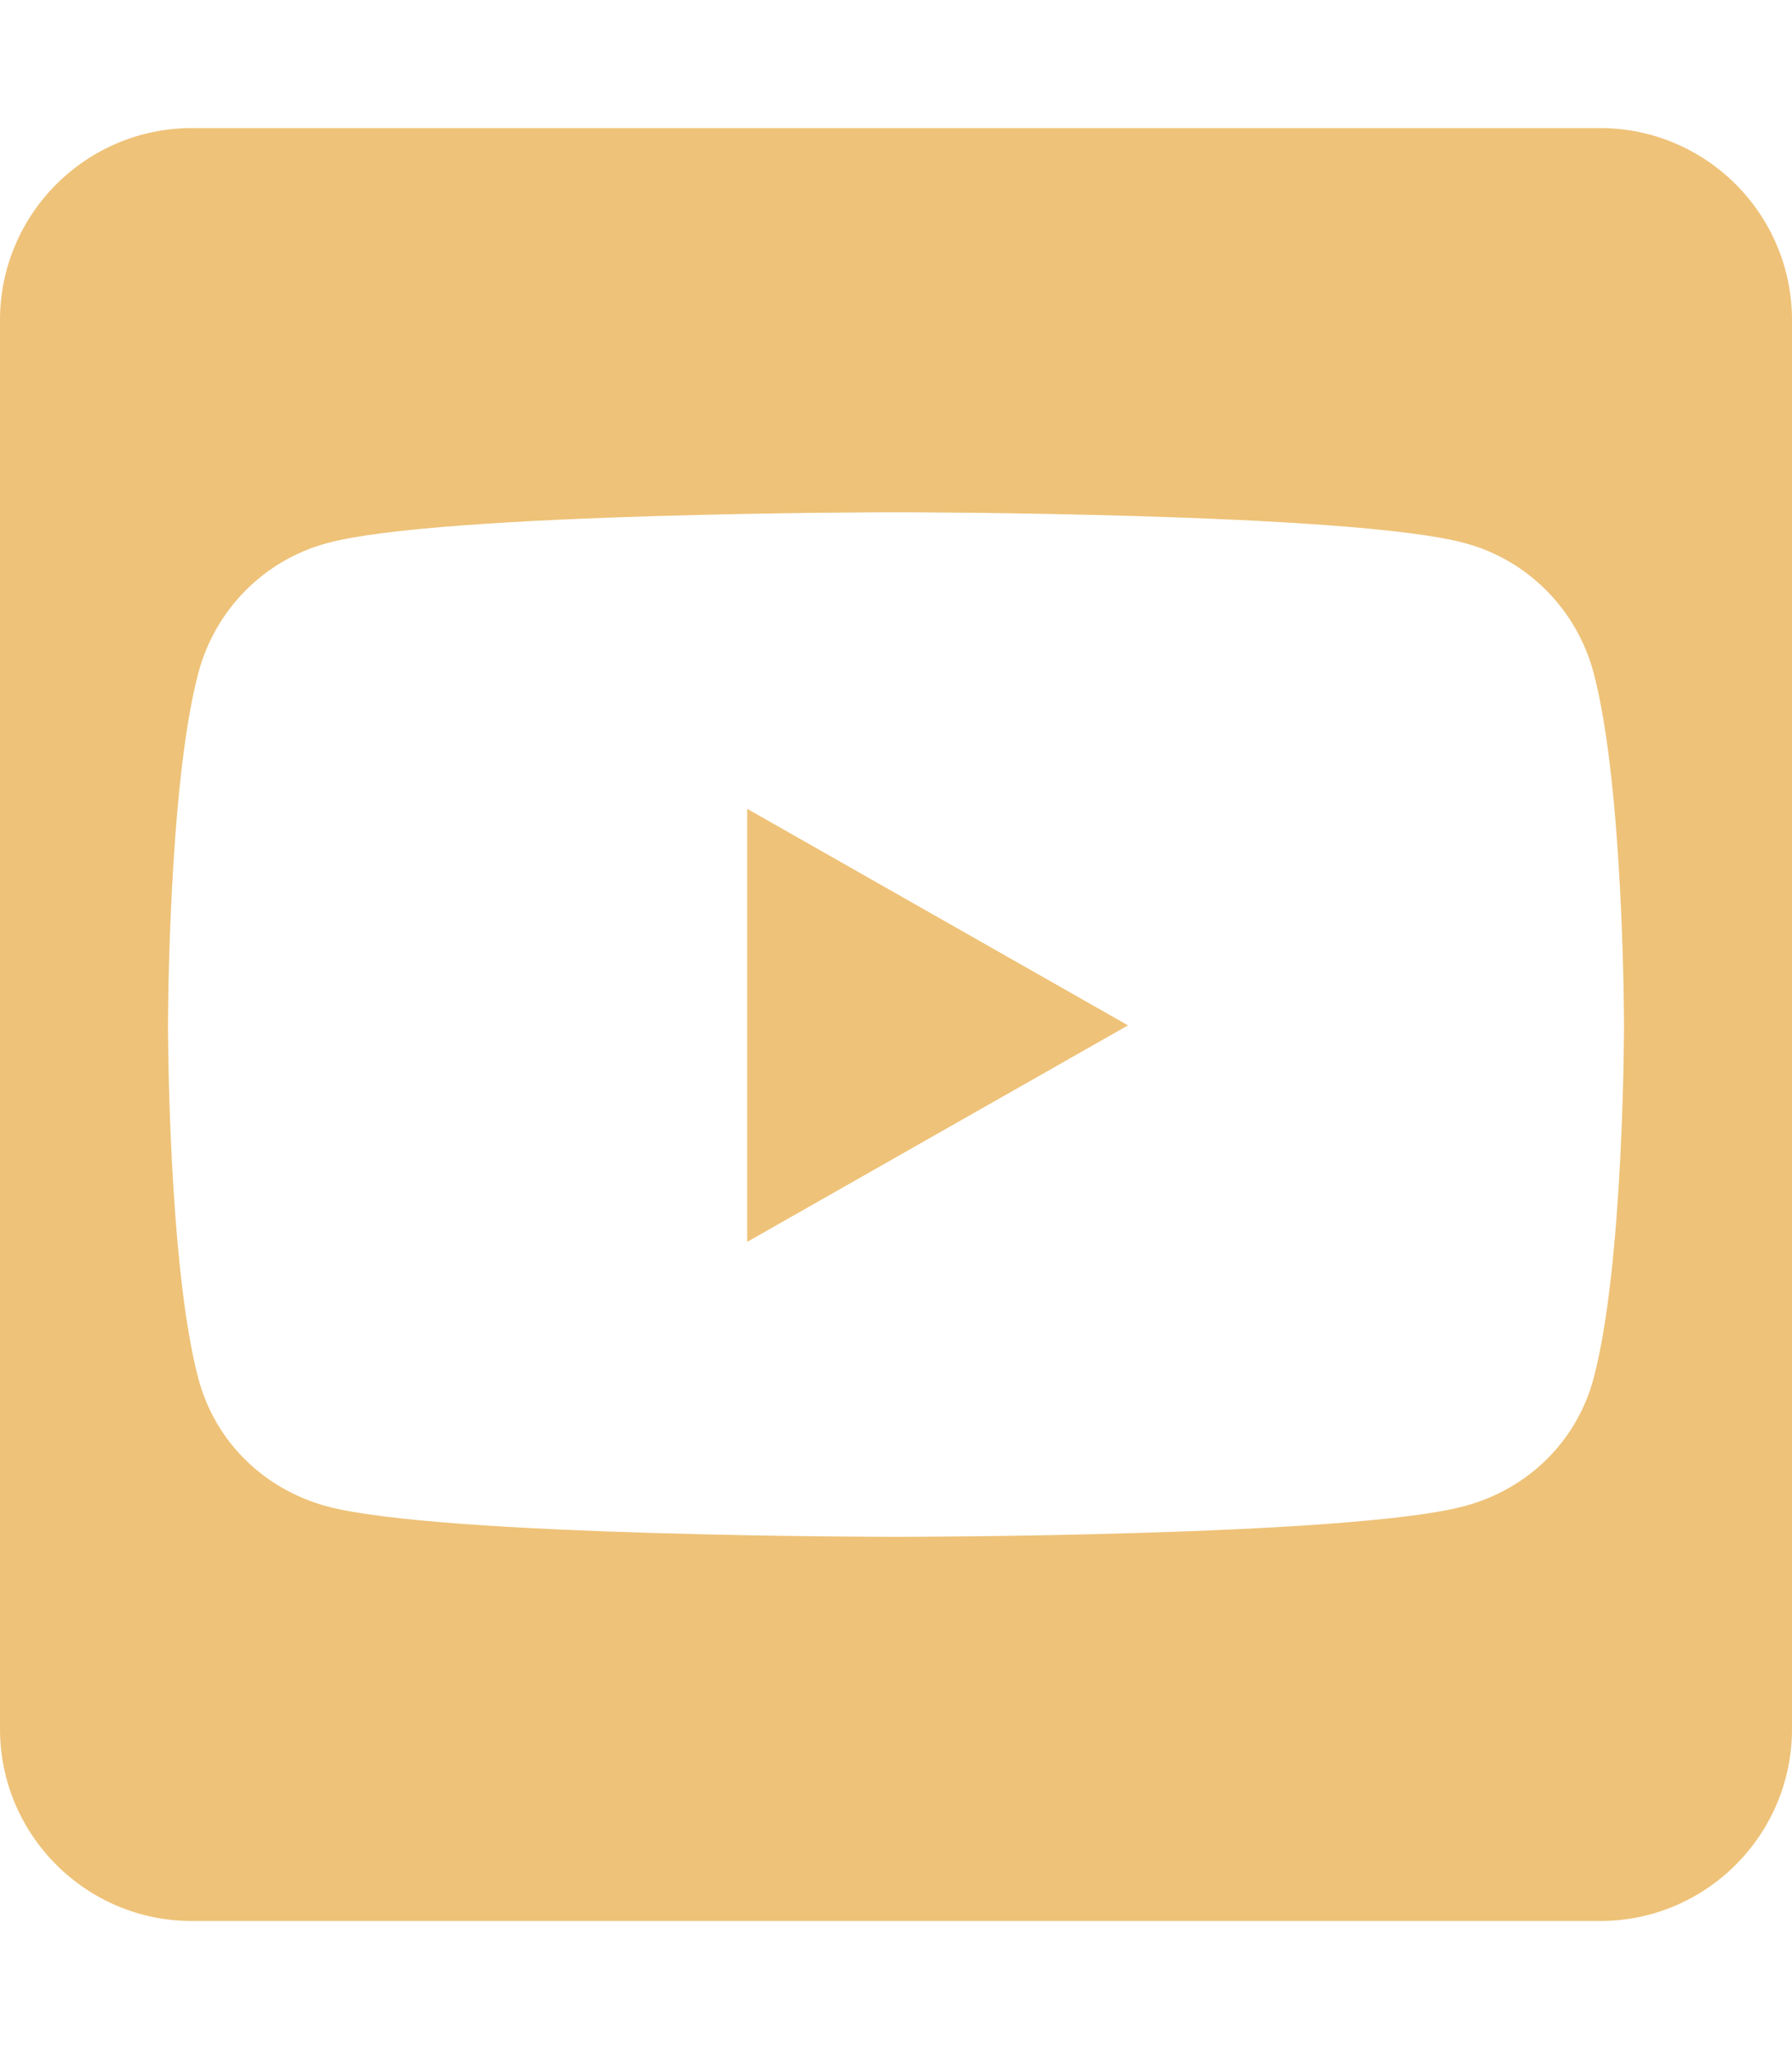 <?xml version="1.0" encoding="UTF-8" standalone="no"?><!DOCTYPE svg PUBLIC "-//W3C//DTD SVG 1.1//EN" "http://www.w3.org/Graphics/SVG/1.1/DTD/svg11.dtd"><svg width="100%" height="100%" viewBox="0 0 448 512" version="1.1" xmlns="http://www.w3.org/2000/svg" xmlns:xlink="http://www.w3.org/1999/xlink" xml:space="preserve" xmlns:serif="http://www.serif.com/" style="fill-rule:evenodd;clip-rule:evenodd;stroke-linejoin:round;stroke-miterlimit:2;"><path d="M186.8,202.1l95.2,54.1l-95.2,54.1l0,-108.2Zm261.2,-122.1l0,352c0,26.5 -21.5,48 -48,48l-352,0c-26.5,0 -48,-21.5 -48,-48l0,-352c0,-26.5 21.5,-48 48,-48l352,0c26.5,0 48,21.5 48,48Zm-42,176.3c0,0 0,-59.6 -7.6,-88.2c-4.2,-15.8 -16.5,-28.2 -32.2,-32.4c-28.3,-7.7 -142.2,-7.7 -142.2,-7.7c0,0 -113.9,0 -142.2,7.7c-15.7,4.2 -28,16.6 -32.2,32.4c-7.6,28.5 -7.6,88.2 -7.6,88.2c0,0 0,59.6 7.6,88.2c4.2,15.8 16.5,27.7 32.2,31.9c28.3,7.6 142.2,7.6 142.2,7.6c0,0 113.9,0 142.2,-7.7c15.7,-4.2 28,-16.1 32.2,-31.9c7.6,-28.5 7.6,-88.1 7.6,-88.1Z" style="fill:#eec278;fill-rule:nonzero;"/></svg>